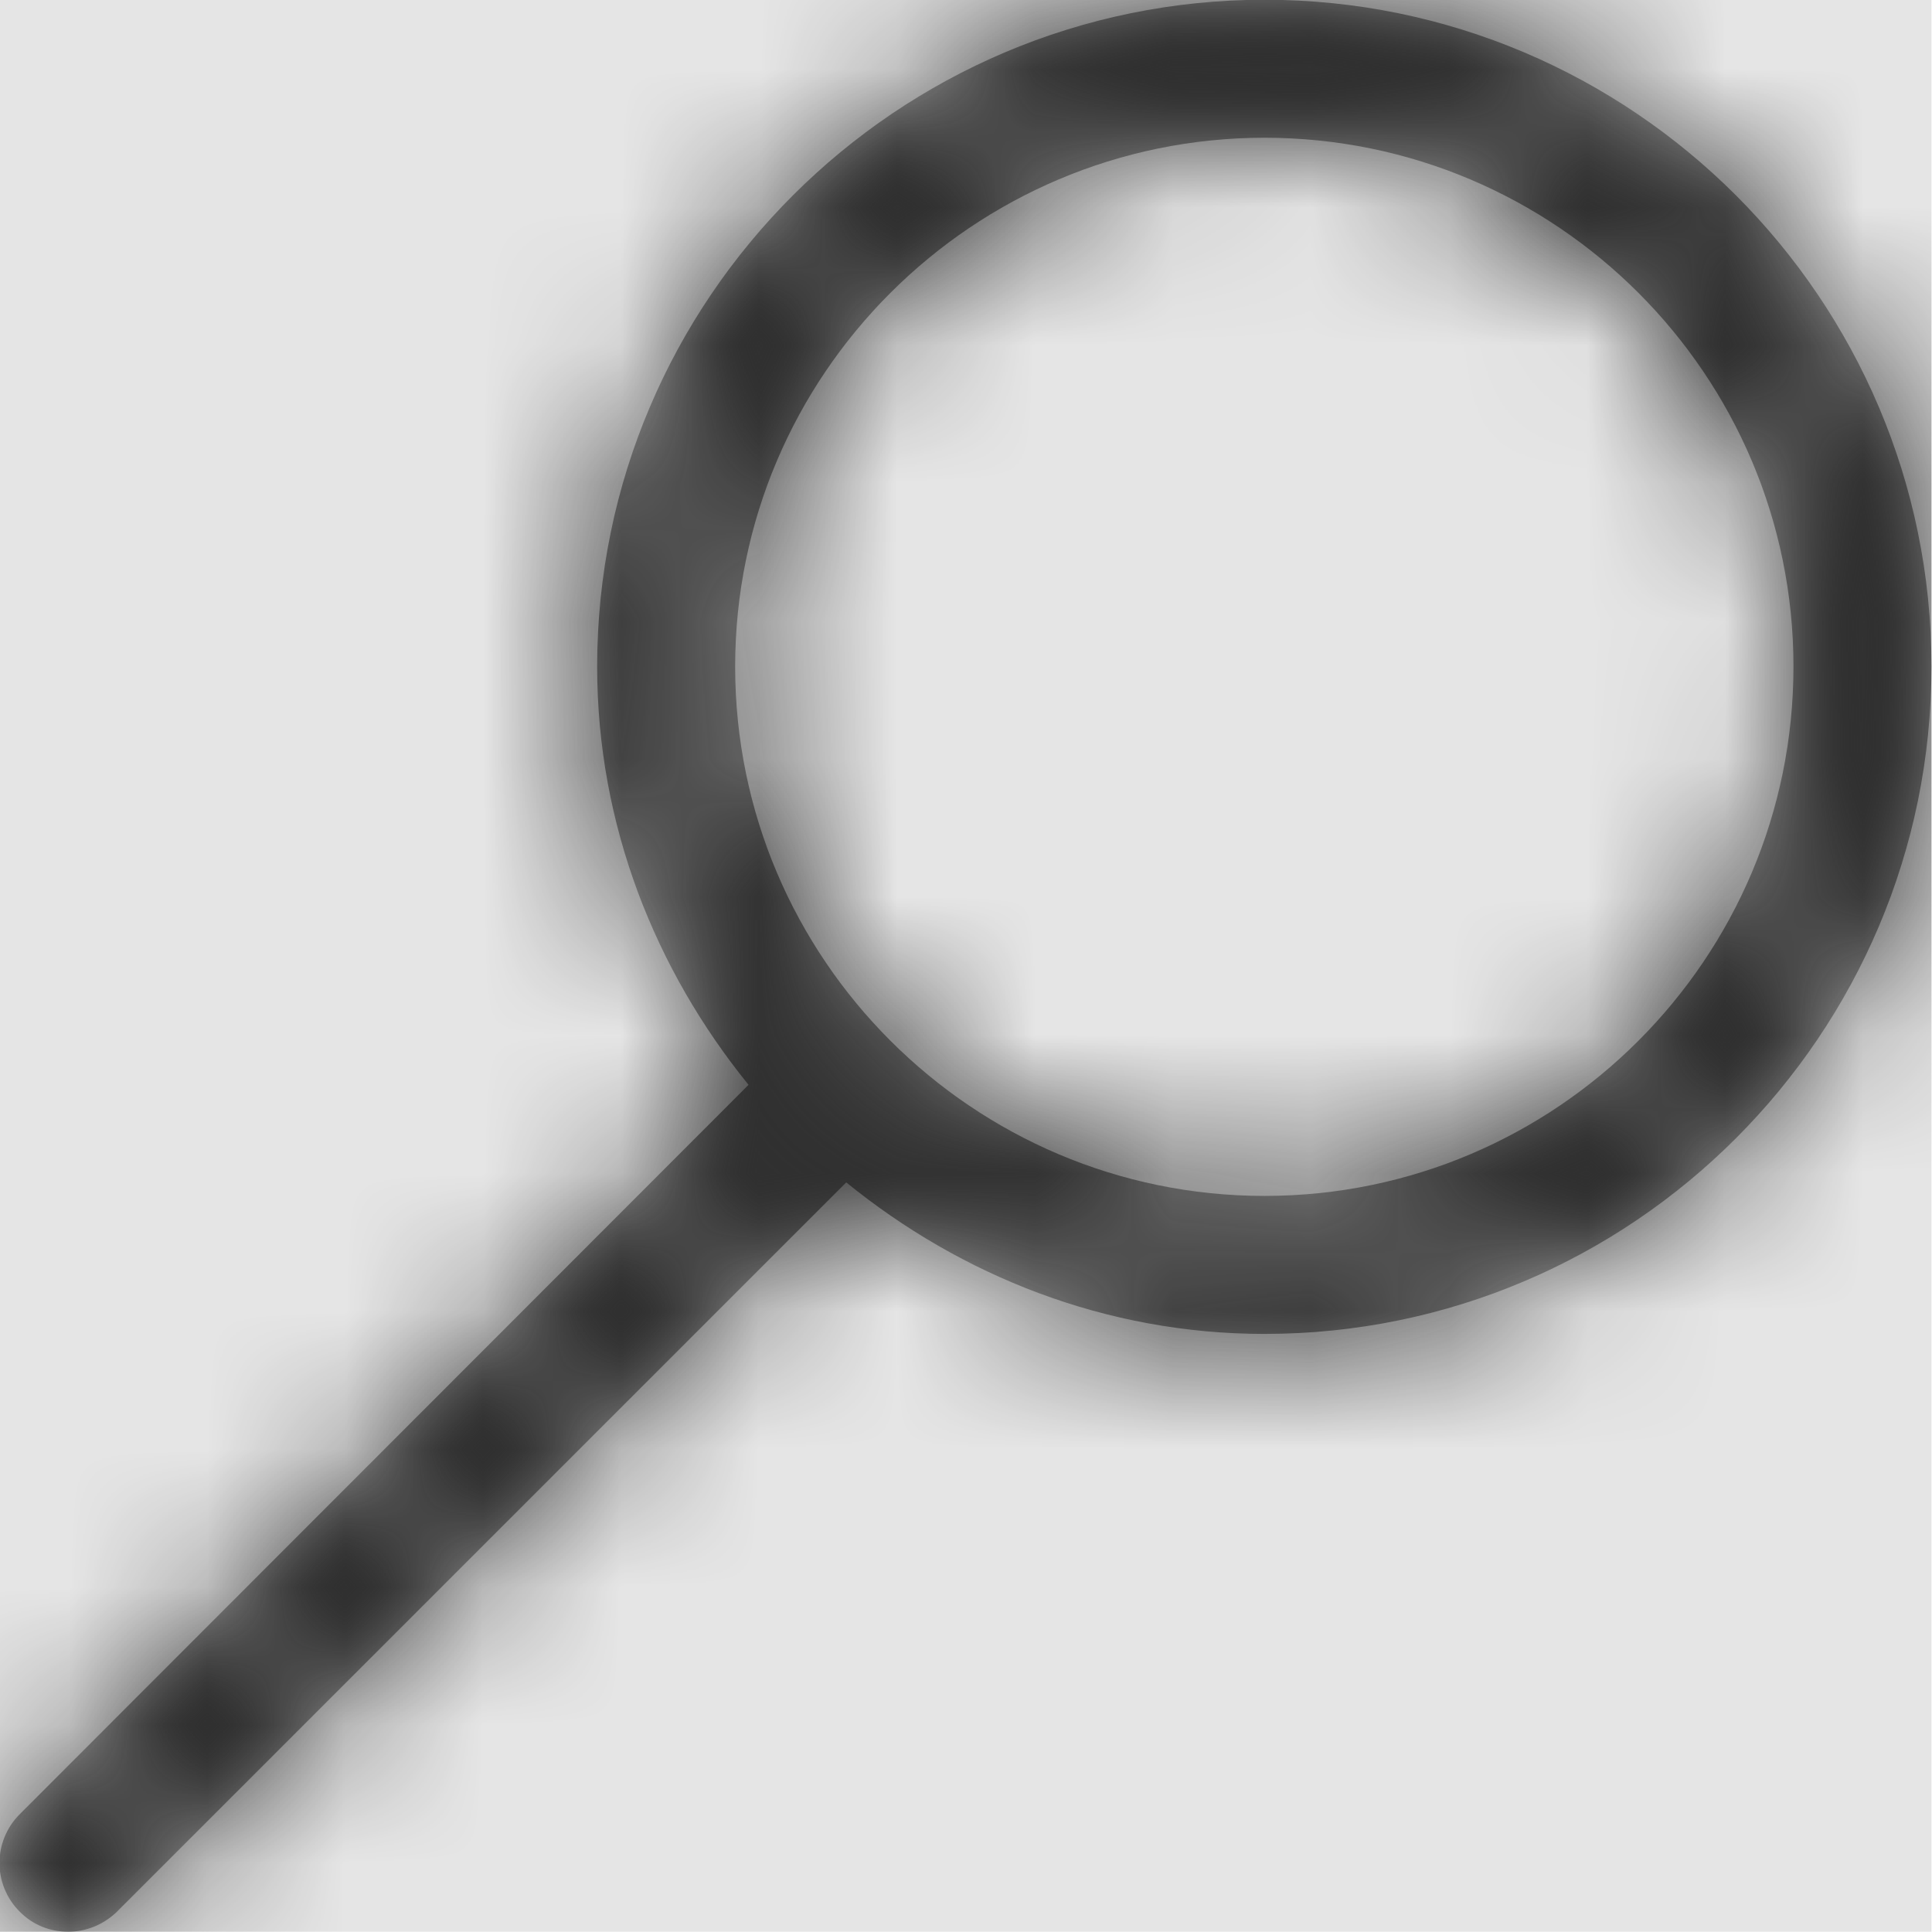 <svg width="512" height="512" viewBox="0 0 512 512" version="1.1" xmlns="http://www.w3.org/2000/svg" xmlns:xlink="http://www.w3.org/1999/xlink">
<title>search</title>
<desc>Created using Figma</desc>
<g id="Canvas" transform="matrix(36.571 0 0 36.571 -14043.4 -5266.29)">
<rect x="384" y="144" width="14" height="14" fill="#E5E5E5"/>
<g id="search">
<mask id="mask0_outline" mask-type="alpha">
<g id="Mask">
<use xlink:href="#path0_fill" transform="translate(384 144)" fill="#FFFFFF"/>
</g>
</mask>
<g id="Mask" mask="url(#mask0_outline)">
<use xlink:href="#path0_fill" transform="translate(384 144)"/>
</g>
<g id="&#226;&#134;&#170;&#240;&#159;&#142;&#168;Color" mask="url(#mask0_outline)">
<g id="Rectangle 3">
<use xlink:href="#path1_fill" transform="translate(384 144)" fill="#333333"/>
</g>
</g>
</g>
</g>
<defs>
<path id="path0_fill" fill-rule="evenodd" d="M 4.331 4.832C 4.331 2.168 6.503 0 9.167 0C 11.832 0 14 2.168 14 4.832C 14 7.5 11.832 9.668 9.167 9.668C 8.015 9.668 6.968 9.246 6.136 8.57L 0.854 13.852C 0.756 13.949 0.627 14 0.498 14C 0.369 14 0.244 13.953 0.147 13.855C -0.049 13.66 -0.049 13.344 0.147 13.148L 5.428 7.863C 4.753 7.031 4.331 5.984 4.331 4.832ZM 5.331 4.832C 5.331 6.949 7.054 8.668 9.167 8.668C 11.281 8.668 13 6.949 13 4.832C 13 2.719 11.281 1 9.167 1C 7.054 1 5.331 2.719 5.331 4.832Z"/>
<path id="path1_fill" fill-rule="evenodd" d="M 0 0L 14 0L 14 14L 0 14L 0 0Z"/>
</defs>
</svg>
